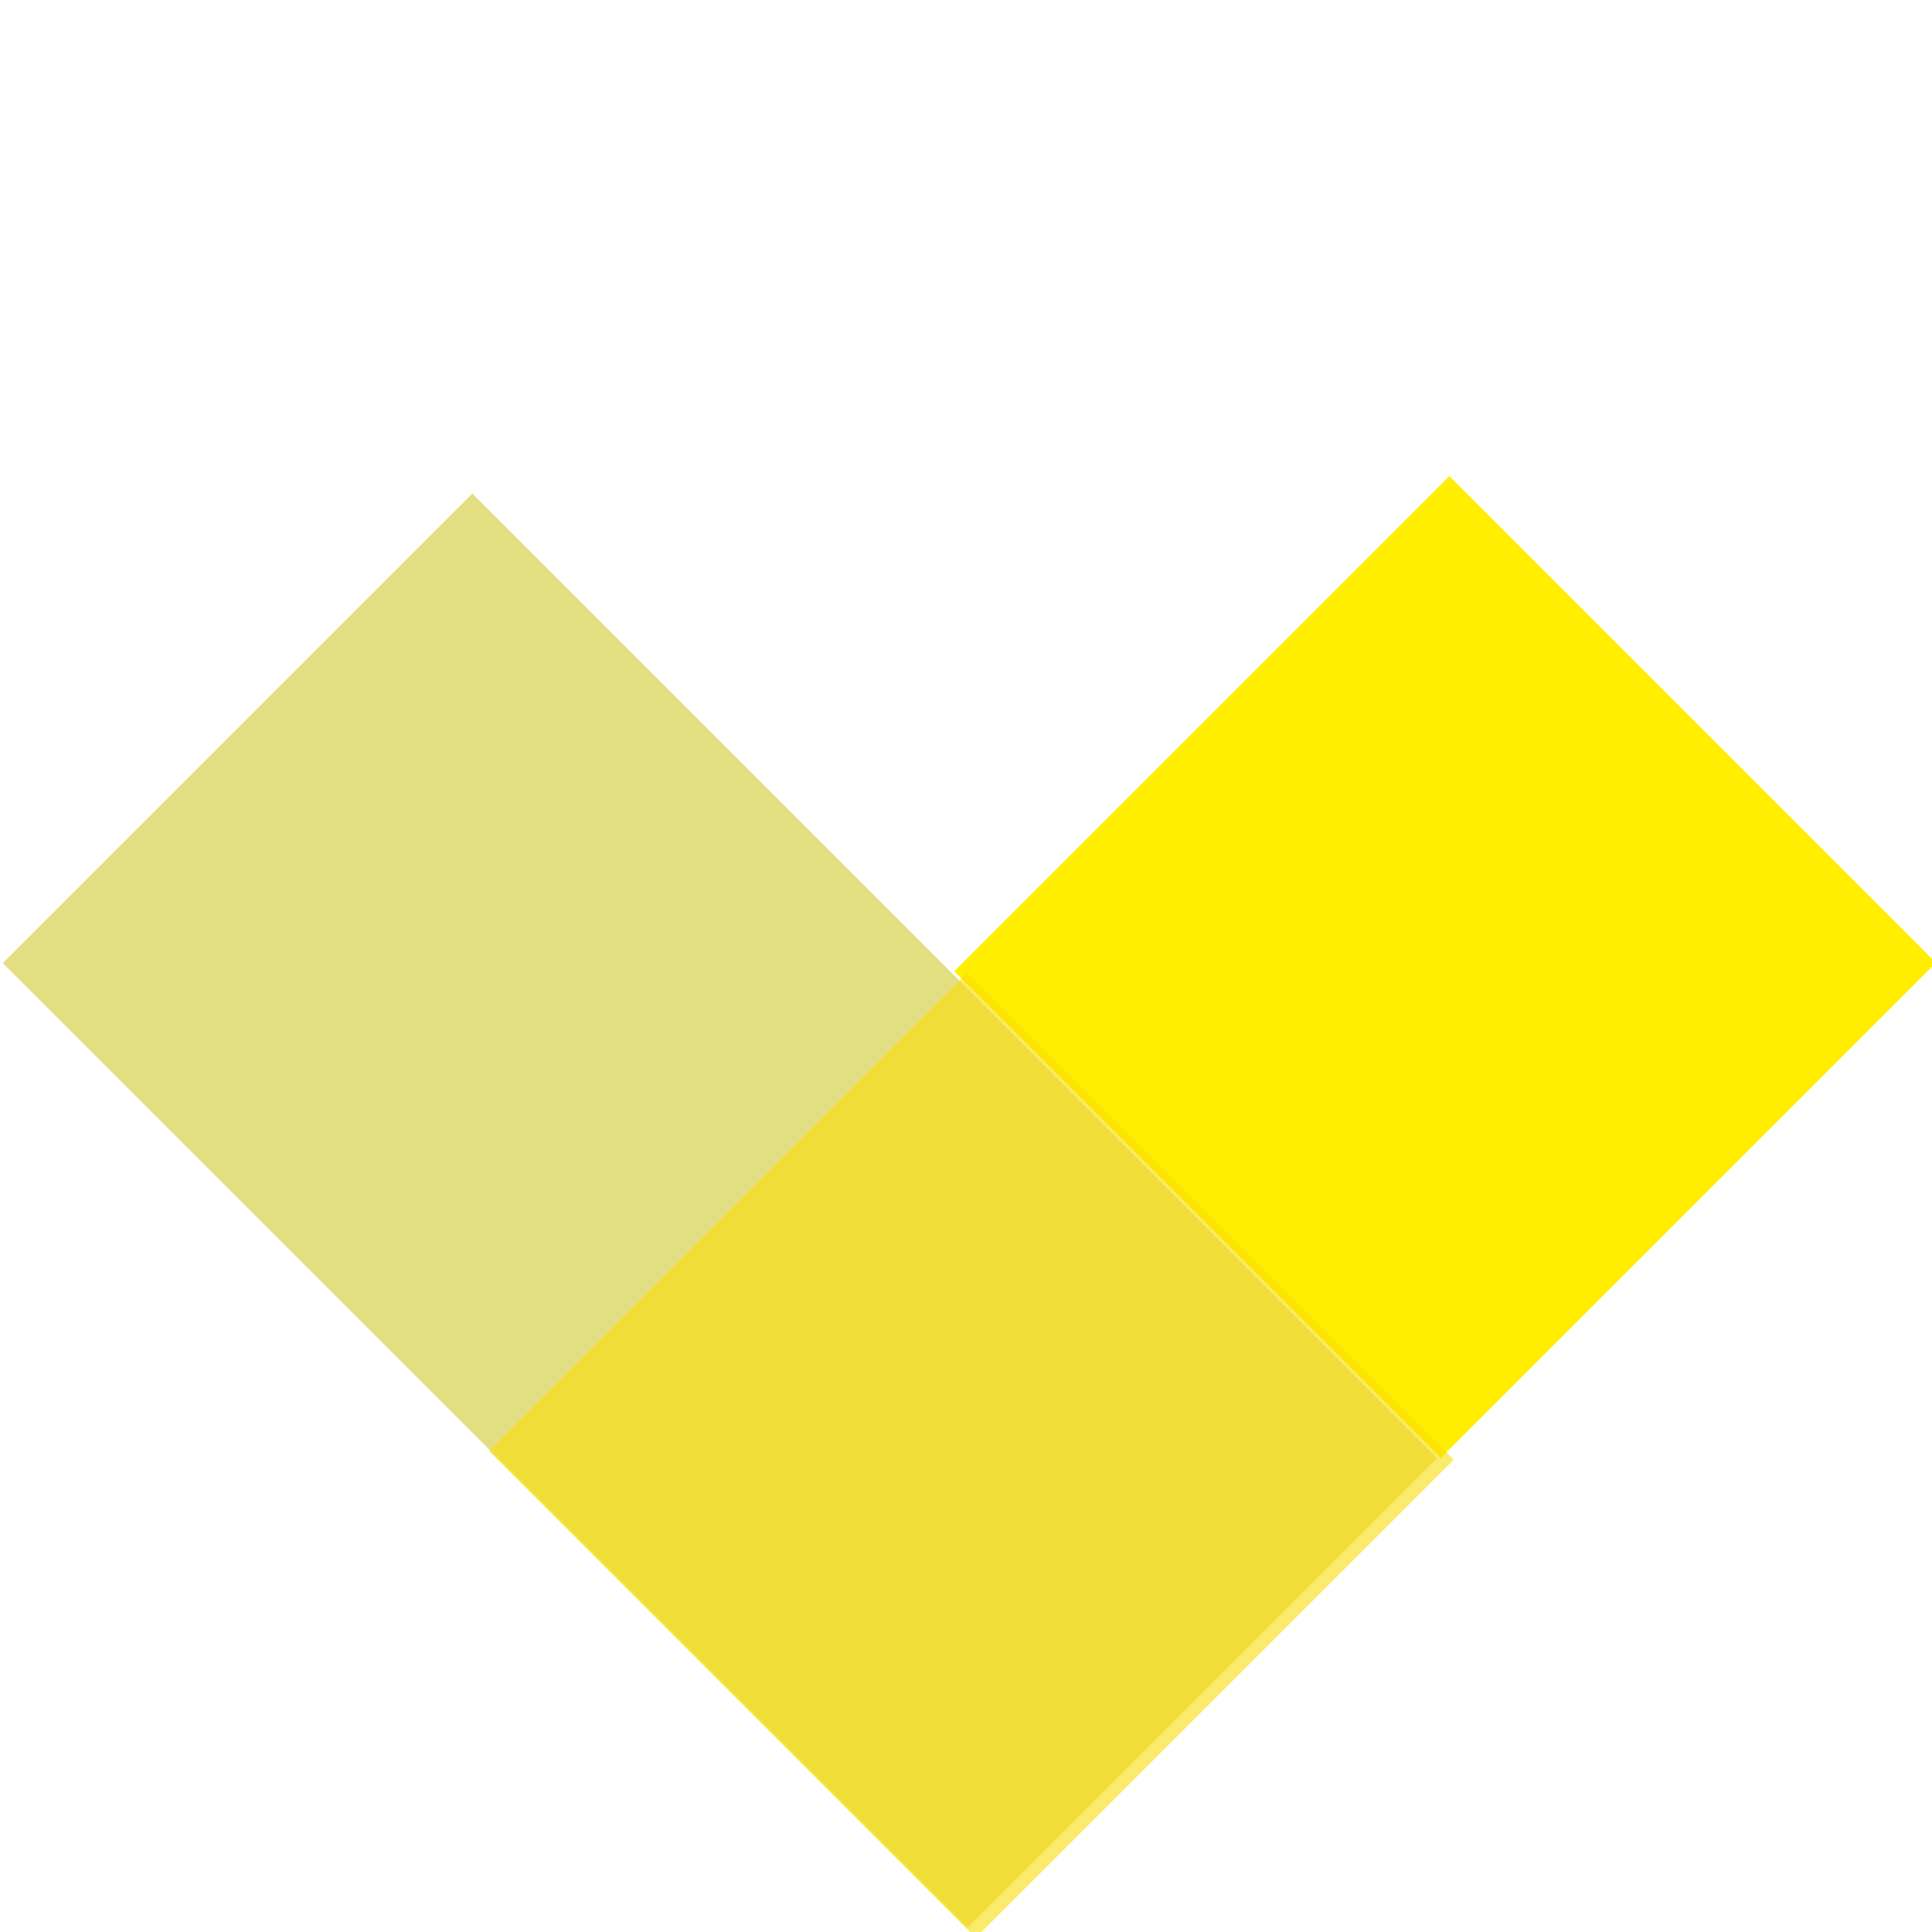 <?xml version="1.0" encoding="utf-8"?>
<!-- Generator: Adobe Illustrator 17.1.0, SVG Export Plug-In . SVG Version: 6.00 Build 0)  -->
<!DOCTYPE svg PUBLIC "-//W3C//DTD SVG 1.1//EN" "http://www.w3.org/Graphics/SVG/1.1/DTD/svg11.dtd">
<svg version="1.1" id="Layer_1" xmlns="http://www.w3.org/2000/svg" xmlns:xlink="http://www.w3.org/1999/xlink" x="0px" y="0px"
	 width="16px" height="16px" viewBox="0 0 16 16" enable-background="new 0 0 16 16" xml:space="preserve">
<g>
	
		<rect x="3.2" y="4.4" transform="matrix(-0.707 0.707 -0.707 -0.707 17.274 12.925)" opacity="0.55" fill="#CEC21C" enable-background="new    " width="5.5" height="11.3"/>
	<rect x="9.1" y="5.1" transform="matrix(0.707 0.707 -0.707 0.707 9.175 -6.096)" fill="#FFEE00" width="5.7" height="5.8"/>
	
		<rect x="5.2" y="9.2" transform="matrix(0.707 0.707 -0.707 0.707 10.837 -2.122)" opacity="0.58" fill="#F8DC00" enable-background="new    " width="5.7" height="5.6"/>
</g>
</svg>
